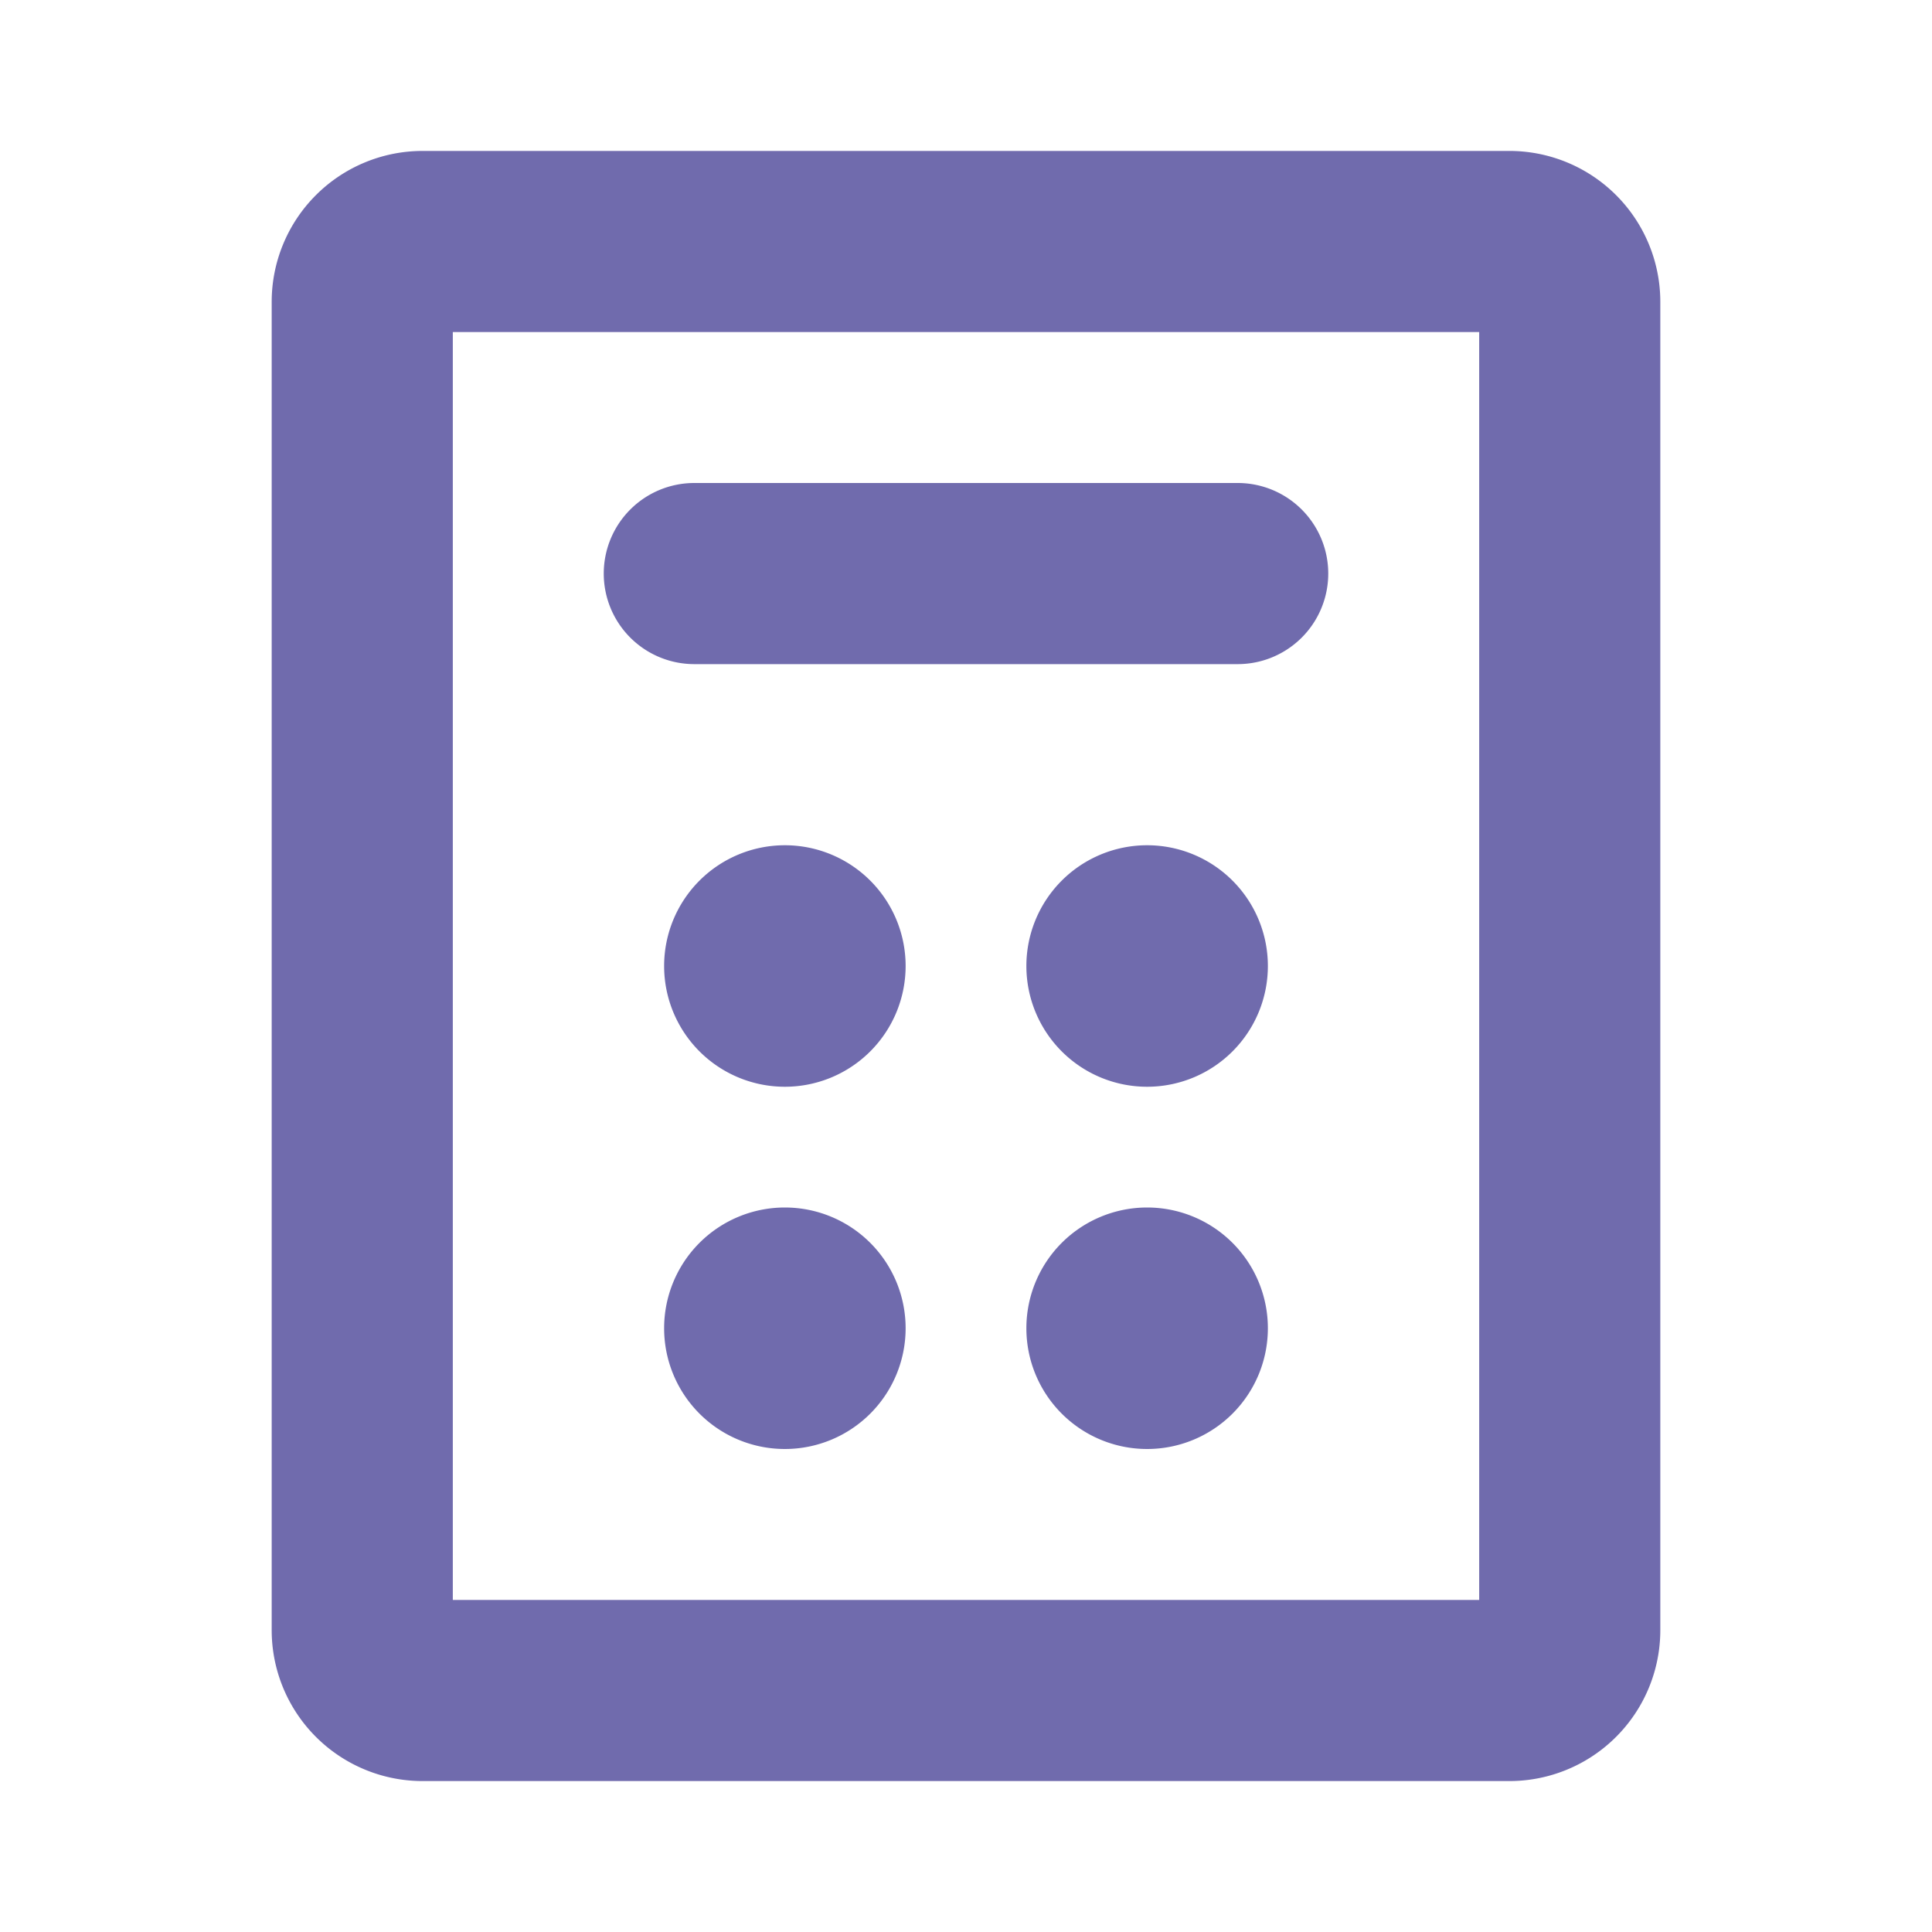 <svg xmlns="http://www.w3.org/2000/svg" width="56" height="56" fill="#706bad" viewBox="0 0 256 256"><path d="M200,20H56A20,20,0,0,0,36,40V216a20,20,0,0,0,20,20H200a20,20,0,0,0,20-20V40A20,20,0,0,0,200,20Zm-4,192H60V44H196ZM80,76A12,12,0,0,1,92,64h72a12,12,0,0,1,0,24H92A12,12,0,0,1,80,76Zm40,52a16,16,0,1,1-16-16A16,16,0,0,1,120,128Zm48,0a16,16,0,1,1-16-16A16,16,0,0,1,168,128Zm-48,48a16,16,0,1,1-16-16A16,16,0,0,1,120,176Zm48,0a16,16,0,1,1-16-16A16,16,0,0,1,168,176Z"></path></svg>